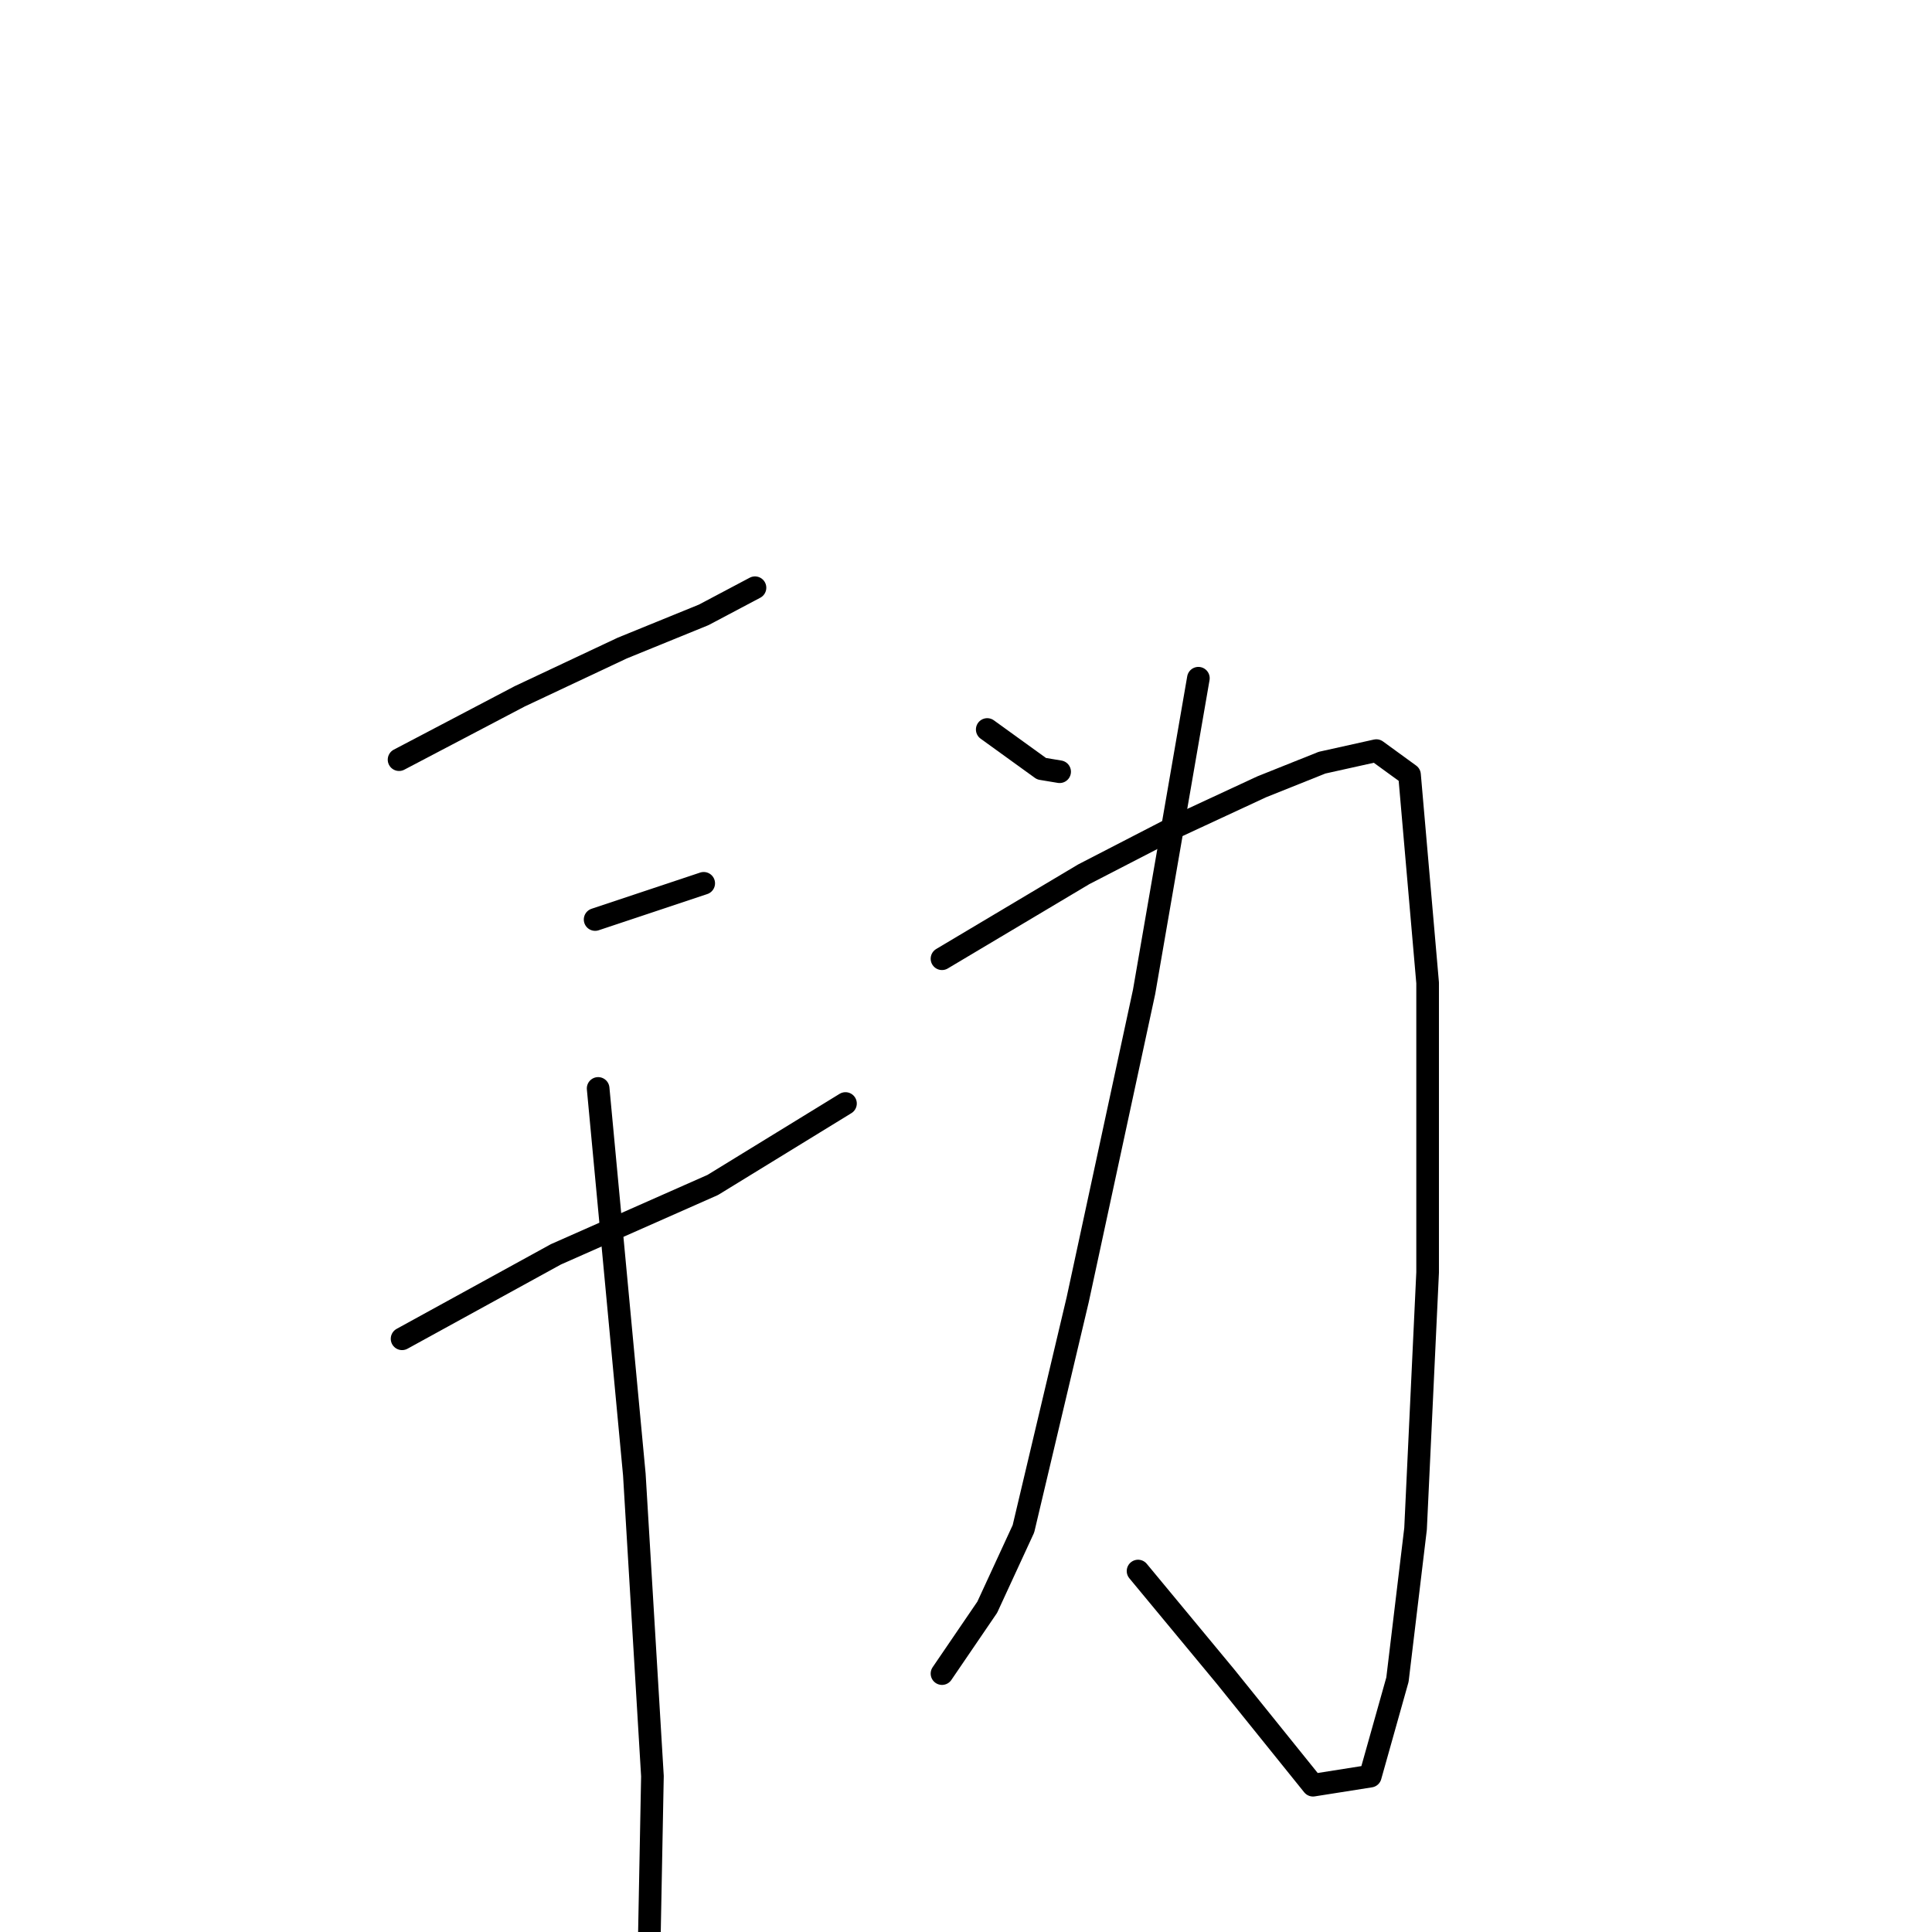 <?xml version="1.0" standalone="no"?>
    <svg width="256" height="256" xmlns="http://www.w3.org/2000/svg" version="1.1">
    <polyline stroke="black" stroke-width="3" stroke-linecap="round" fill="transparent" stroke-linejoin="round" points="52.878 100.659 68.865 92.266 82.454 85.871 93.245 81.474 100.039 77.877 100.039 77.877 " />
        <polyline stroke="black" stroke-width="3" stroke-linecap="round" fill="transparent" stroke-linejoin="round" points="78.857 121.841 90.847 117.845 93.245 117.045 93.245 117.045 " />
        <polyline stroke="black" stroke-width="3" stroke-linecap="round" fill="transparent" stroke-linejoin="round" points="53.278 177.396 73.661 166.205 94.444 157.013 112.03 146.221 112.03 146.221 " />
        <polyline stroke="black" stroke-width="3" stroke-linecap="round" fill="transparent" stroke-linejoin="round" points="79.257 144.223 84.053 195.381 86.451 235.349 86.051 256.132 86.051 263.326 86.051 263.326 " />
        <polyline stroke="black" stroke-width="3" stroke-linecap="round" fill="transparent" stroke-linejoin="round" points="130.814 96.662 138.008 101.858 140.406 102.257 140.406 102.257 " />
        <polyline stroke="black" stroke-width="3" stroke-linecap="round" fill="transparent" stroke-linejoin="round" points="158.791 89.868 151.597 131.434 142.804 172.2 135.61 202.575 130.814 212.967 124.819 221.76 124.819 221.76 " />
        <polyline stroke="black" stroke-width="3" stroke-linecap="round" fill="transparent" stroke-linejoin="round" points="124.819 127.037 143.604 115.846 155.994 109.452 167.185 104.256 175.178 101.058 182.372 99.46 186.768 102.657 189.167 130.235 189.167 168.603 187.568 202.575 185.17 222.559 181.573 235.349 173.979 236.548 162.388 222.159 150.798 208.171 150.798 208.171 " />
        </svg>